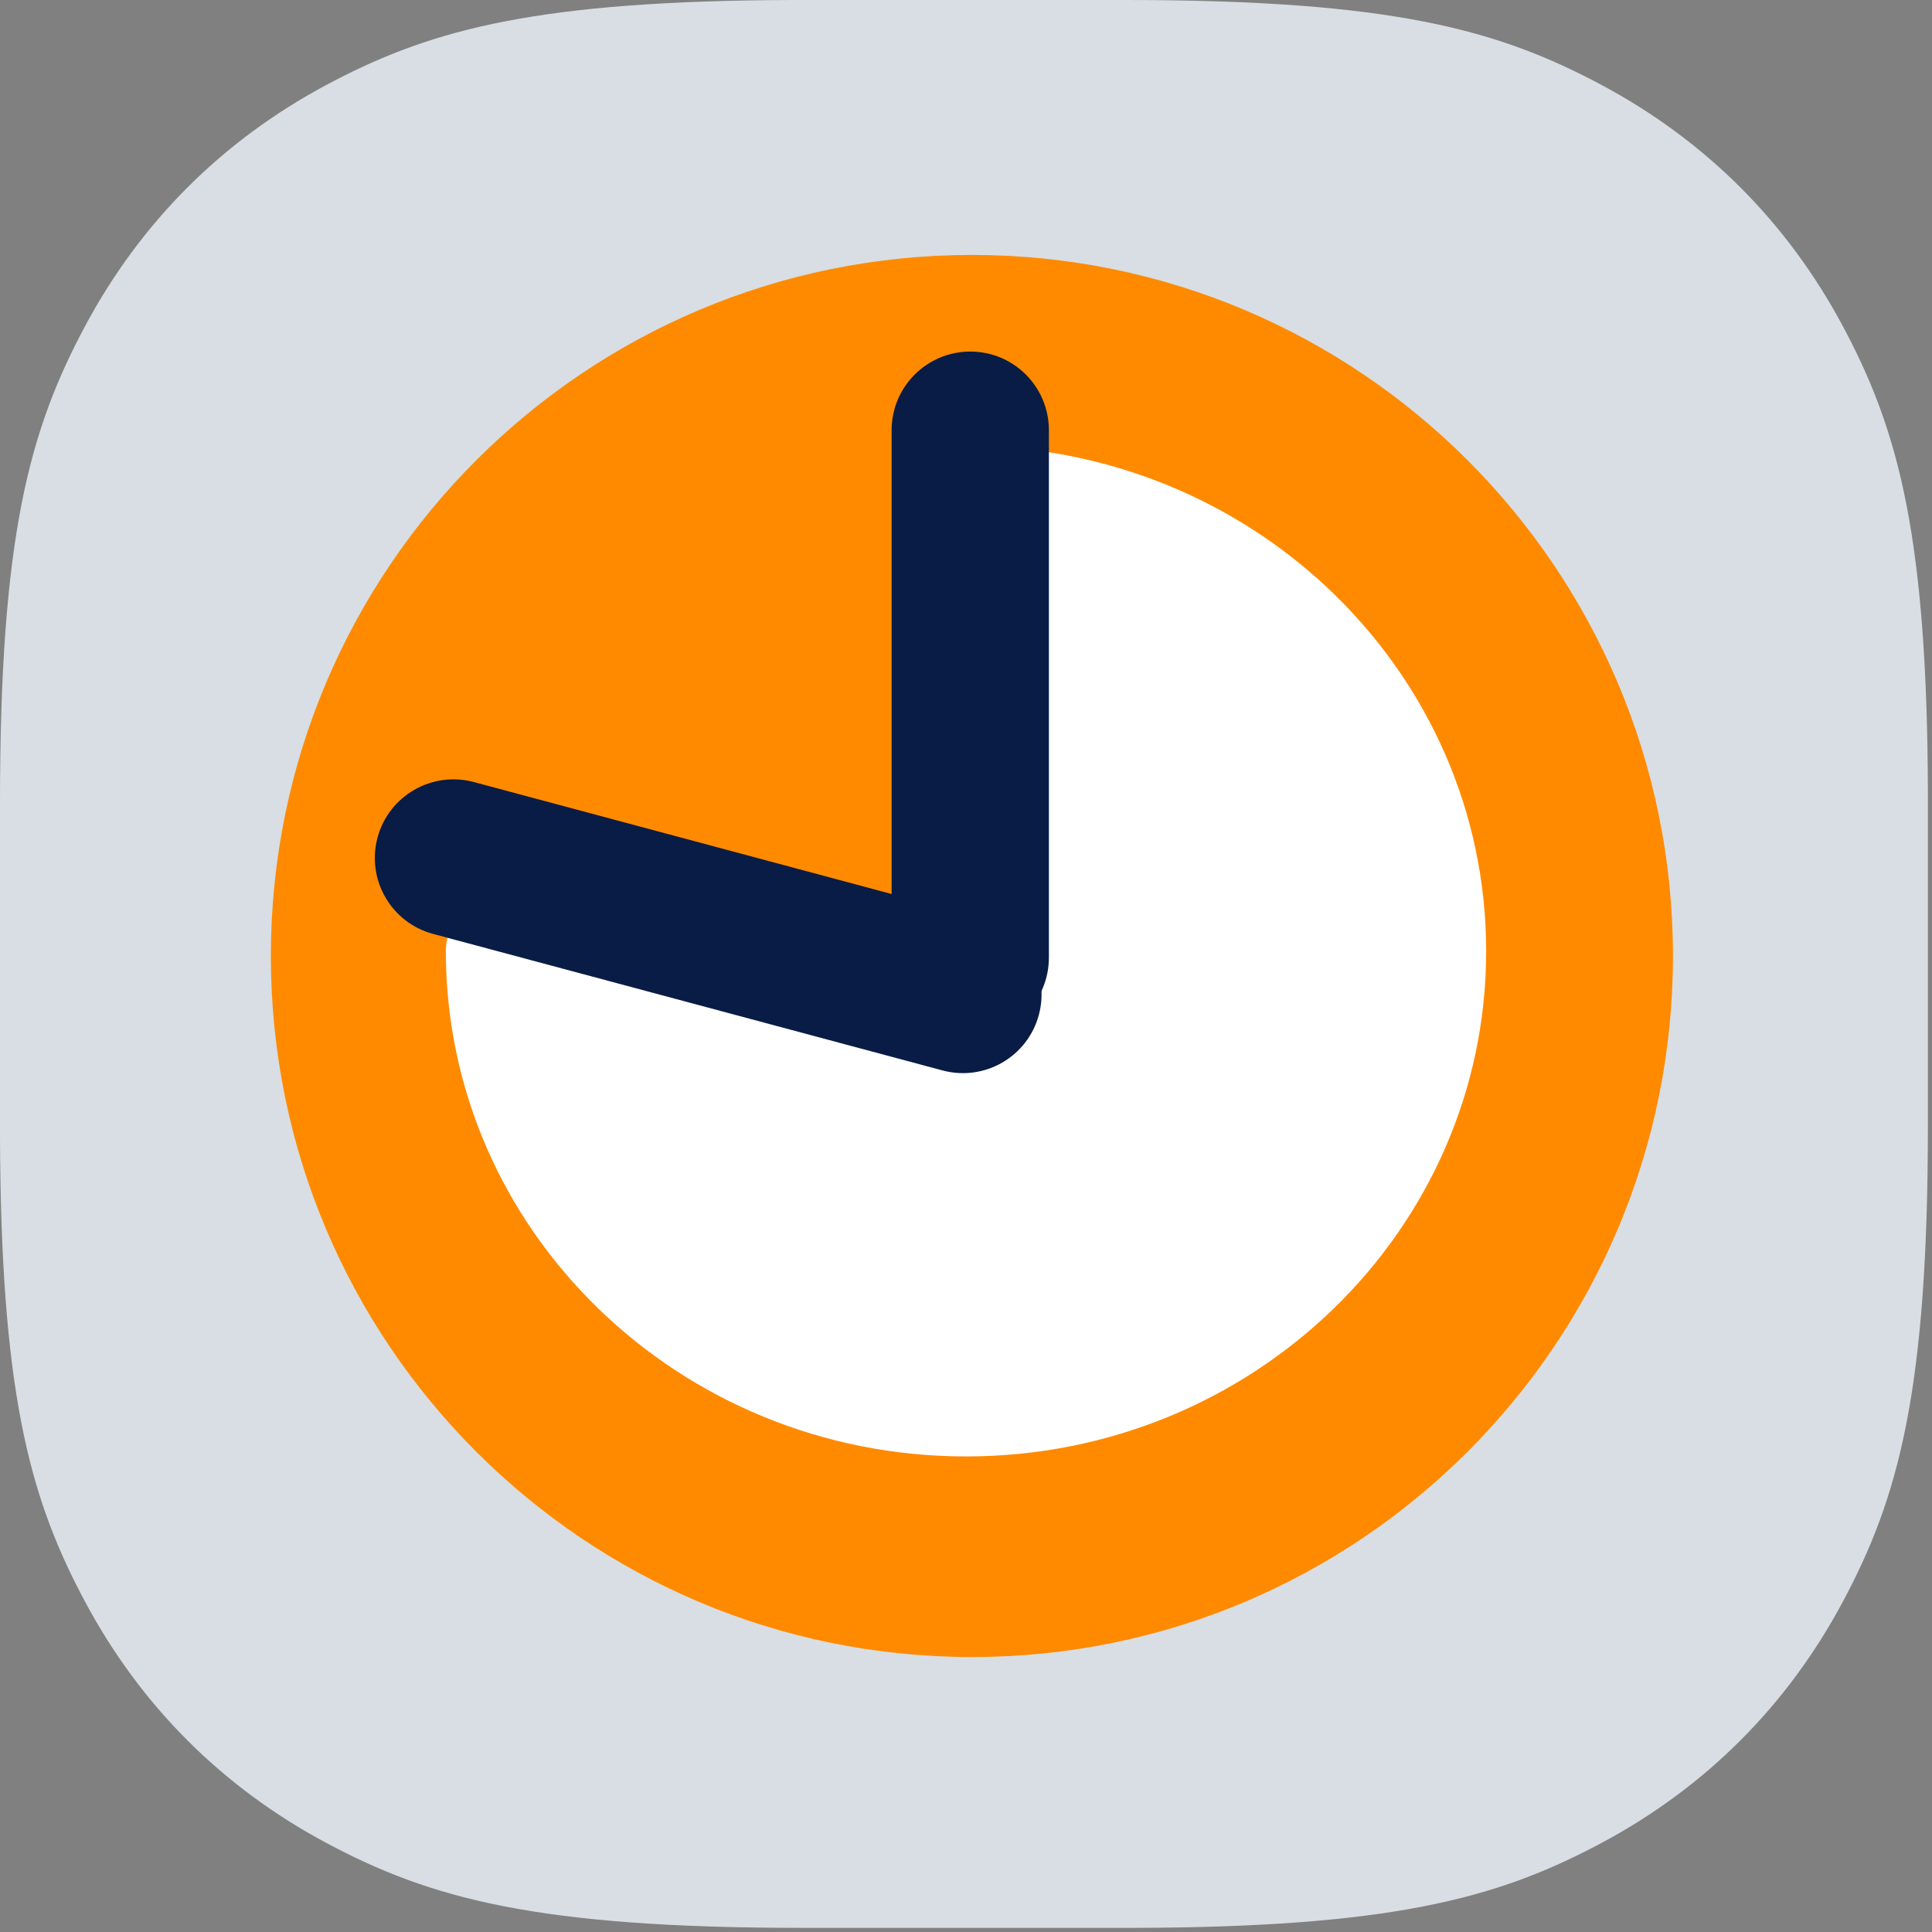 <svg width="65" height="65" viewBox="0 0 65 65" fill="none" xmlns="http://www.w3.org/2000/svg">
    <rect x="0" y="0" width="65" height="65" fill="#808080" stroke="none"/>
    <path fill-rule="evenodd" clip-rule="evenodd" d="M26.662 0H37.857C46.836 0 50.398 0.995 53.892 2.864C57.387 4.733 60.129 7.475 61.998 10.969L62.14 11.238C63.893 14.605 64.837 18.161 64.862 26.662V37.857C64.862 46.836 63.866 50.398 61.998 53.892C60.129 57.386 57.387 60.129 53.892 61.998L53.623 62.14C50.257 63.893 46.7 64.836 38.2 64.861H27.005C18.026 64.861 14.463 63.866 10.969 61.998C7.475 60.129 4.733 57.386 2.864 53.892L2.722 53.623C0.968 50.257 0.025 46.7 0 38.2V27.005C0 18.026 0.995 14.463 2.864 10.969C4.733 7.475 7.475 4.733 10.969 2.864L11.238 2.722C14.605 0.968 18.161 0.025 26.662 0Z" fill="#D8DEE3"/>
    <path d="M56.285 32.163C56.285 19.137 45.725 8.577 32.699 8.577C19.673 8.577 9.113 19.137 9.113 32.163C9.113 45.189 19.673 55.749 32.699 55.749C45.725 55.749 56.285 45.189 56.285 32.163Z" fill="#FF8A00"/>
    <path fill-rule="evenodd" clip-rule="evenodd" d="M50 32C50 22.611 42.165 15 32.5 15C27.402 15 34.755 28.575 31.557 31.954C28.692 34.981 15 27.563 15 32C15 41.389 22.835 49 32.5 49C42.165 49 50 41.389 50 32Z" fill="white"/>
    <path fill-rule="evenodd" clip-rule="evenodd" d="M12.701 28.182C13.079 26.771 14.53 25.933 15.941 26.311L33.081 30.904C34.492 31.282 35.33 32.733 34.951 34.144C34.573 35.555 33.123 36.392 31.712 36.014L14.572 31.421C13.161 31.043 12.323 29.593 12.701 28.182Z" fill="#091C45"/>
    <path fill-rule="evenodd" clip-rule="evenodd" d="M32.644 11.828C34.105 11.828 35.289 13.012 35.289 14.473L35.289 32.218C35.289 33.679 34.105 34.863 32.644 34.863C31.183 34.863 29.998 33.679 29.998 32.218L29.998 14.473C29.998 13.012 31.183 11.828 32.644 11.828Z" fill="#091C45"/>
</svg>
